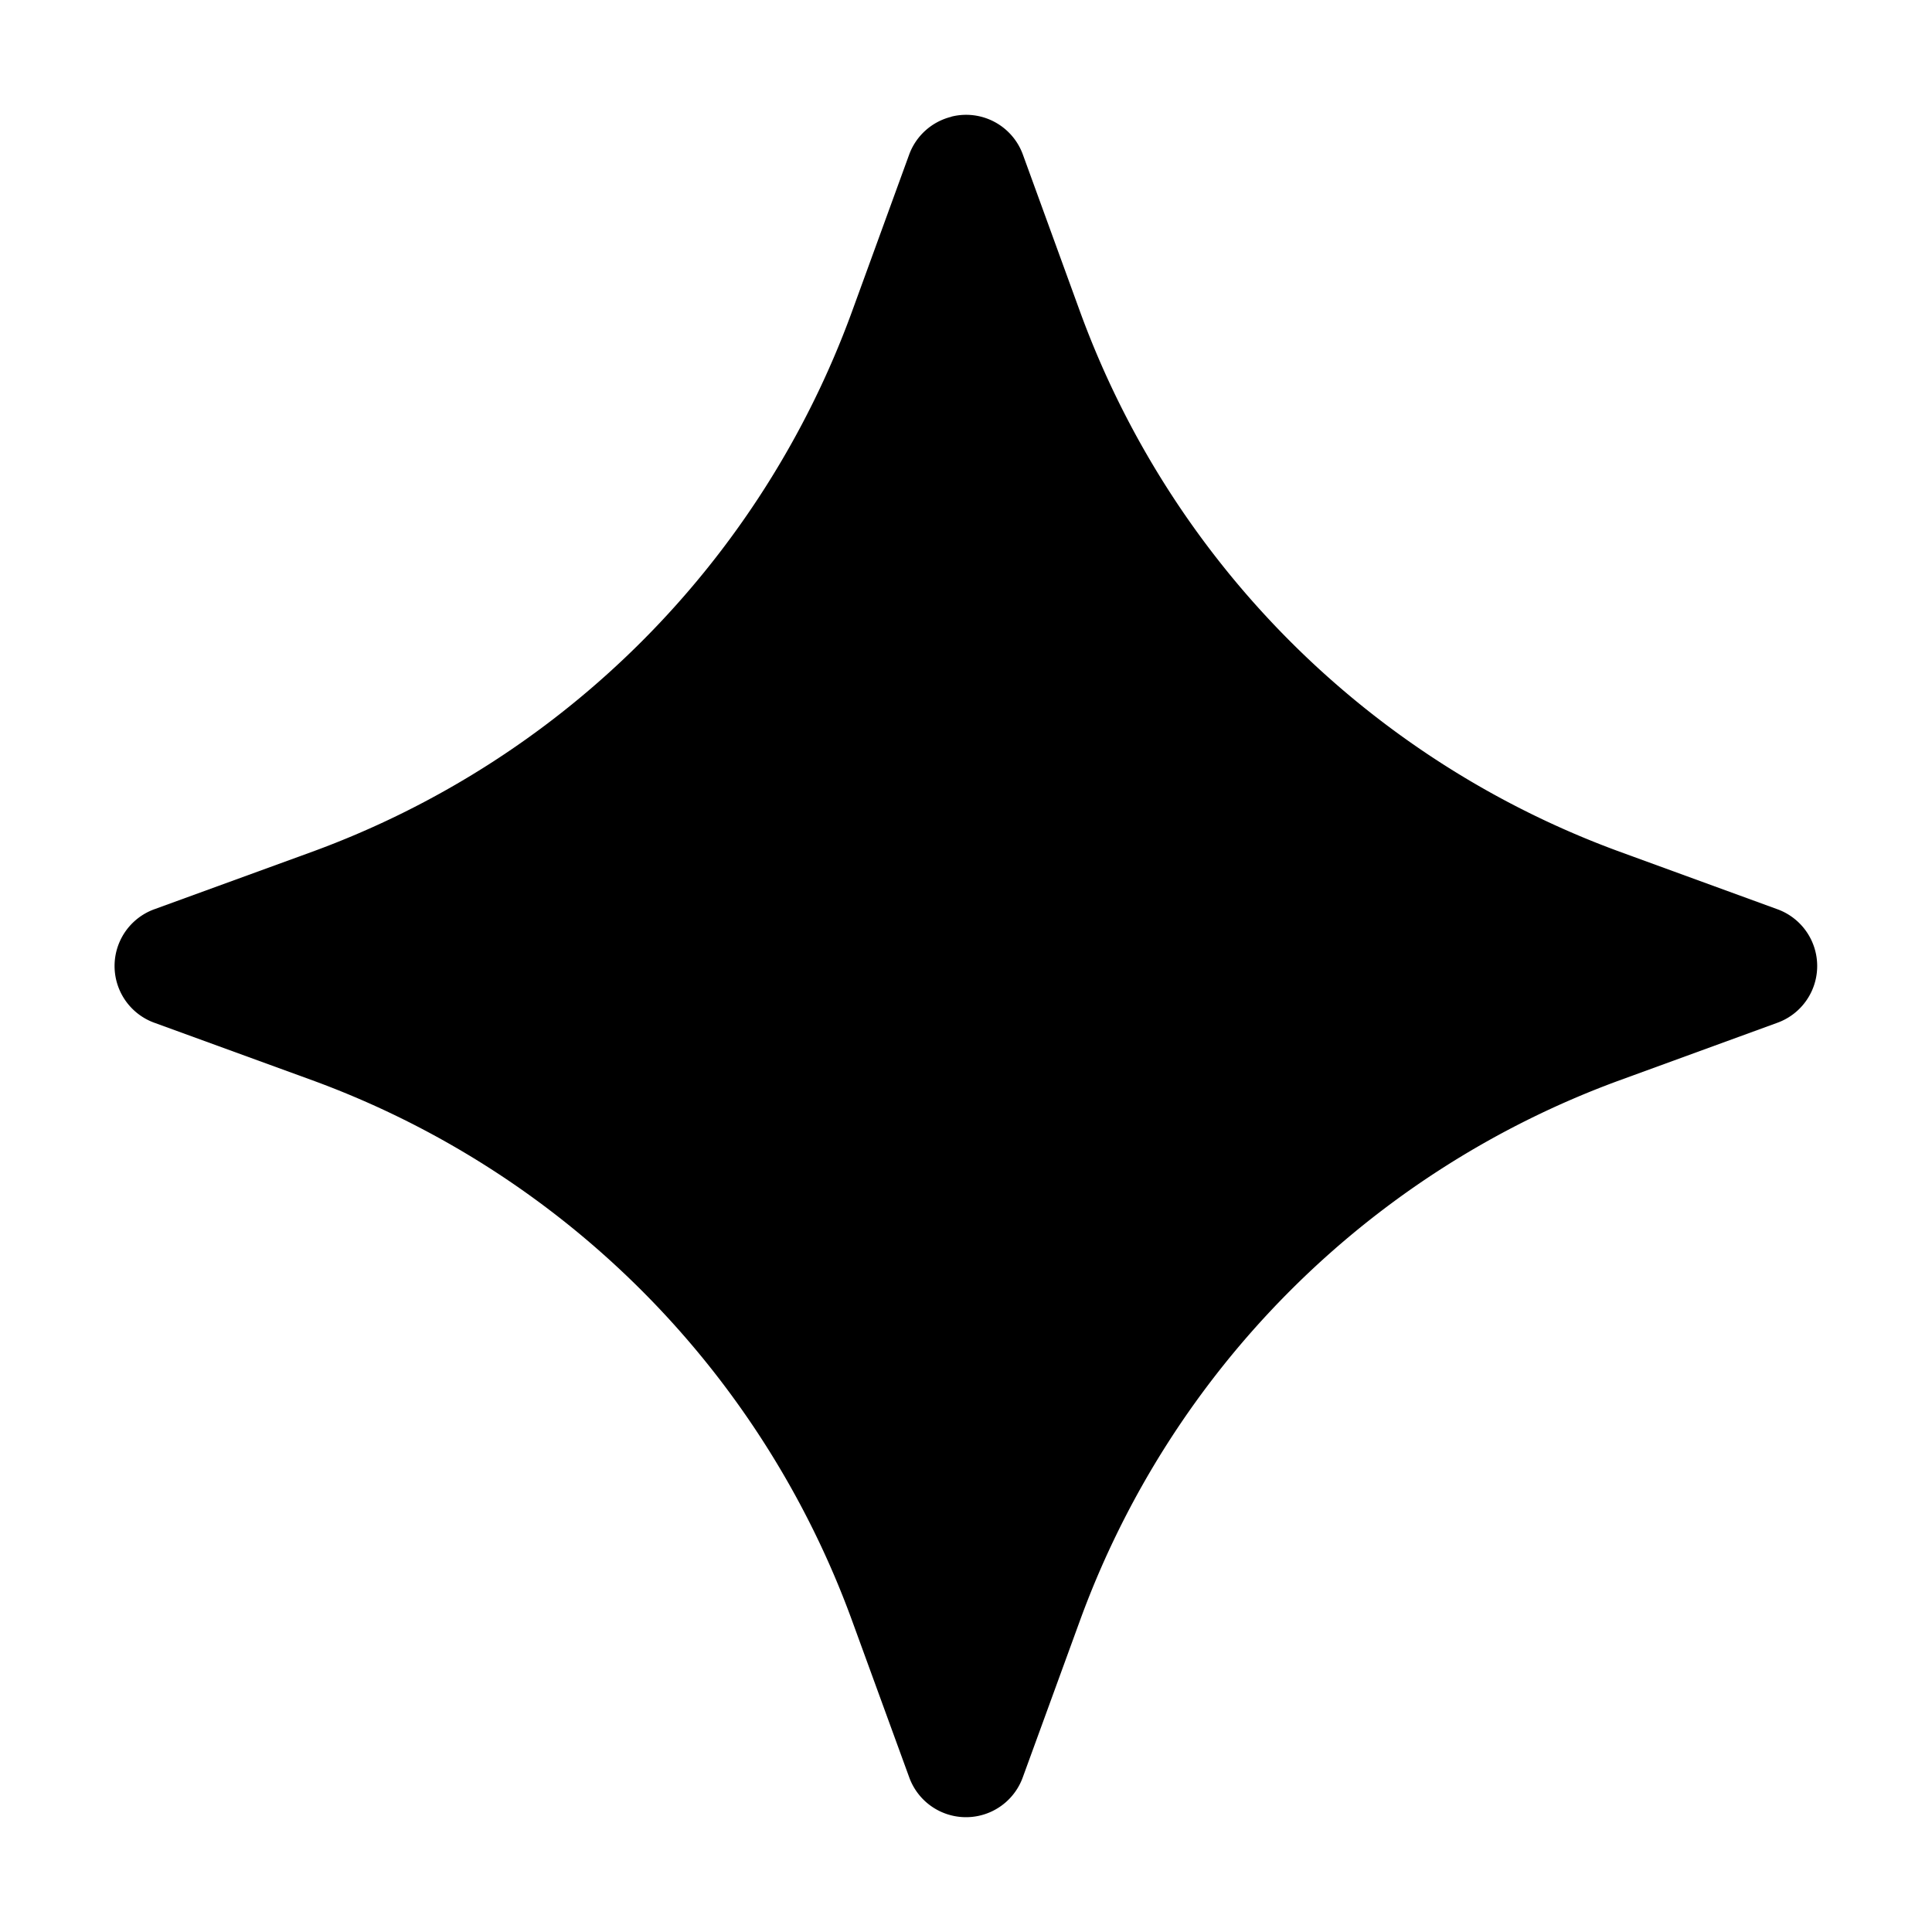 <svg xmlns="http://www.w3.org/2000/svg" width="16" height="16" viewBox="0 0 16 16"><path d="M7.879.967a.5.5 0 0 0-.35.314l-.476 1.307a7.5 7.5 0 0 1-4.465 4.465l-1.307.476a.5.5 0 0 0 0 .942l1.307.476a7.5 7.5 0 0 1 4.465 4.465l.476 1.305a.5.5 0 0 0 .942 0l.476-1.305a7.5 7.5 0 0 1 4.465-4.465l1.305-.476a.5.5 0 0 0 0-.942l-1.305-.476a7.5 7.5 0 0 1-4.465-4.465L8.471 1.28a.5.5 0 0 0-.592-.314z"/></svg>